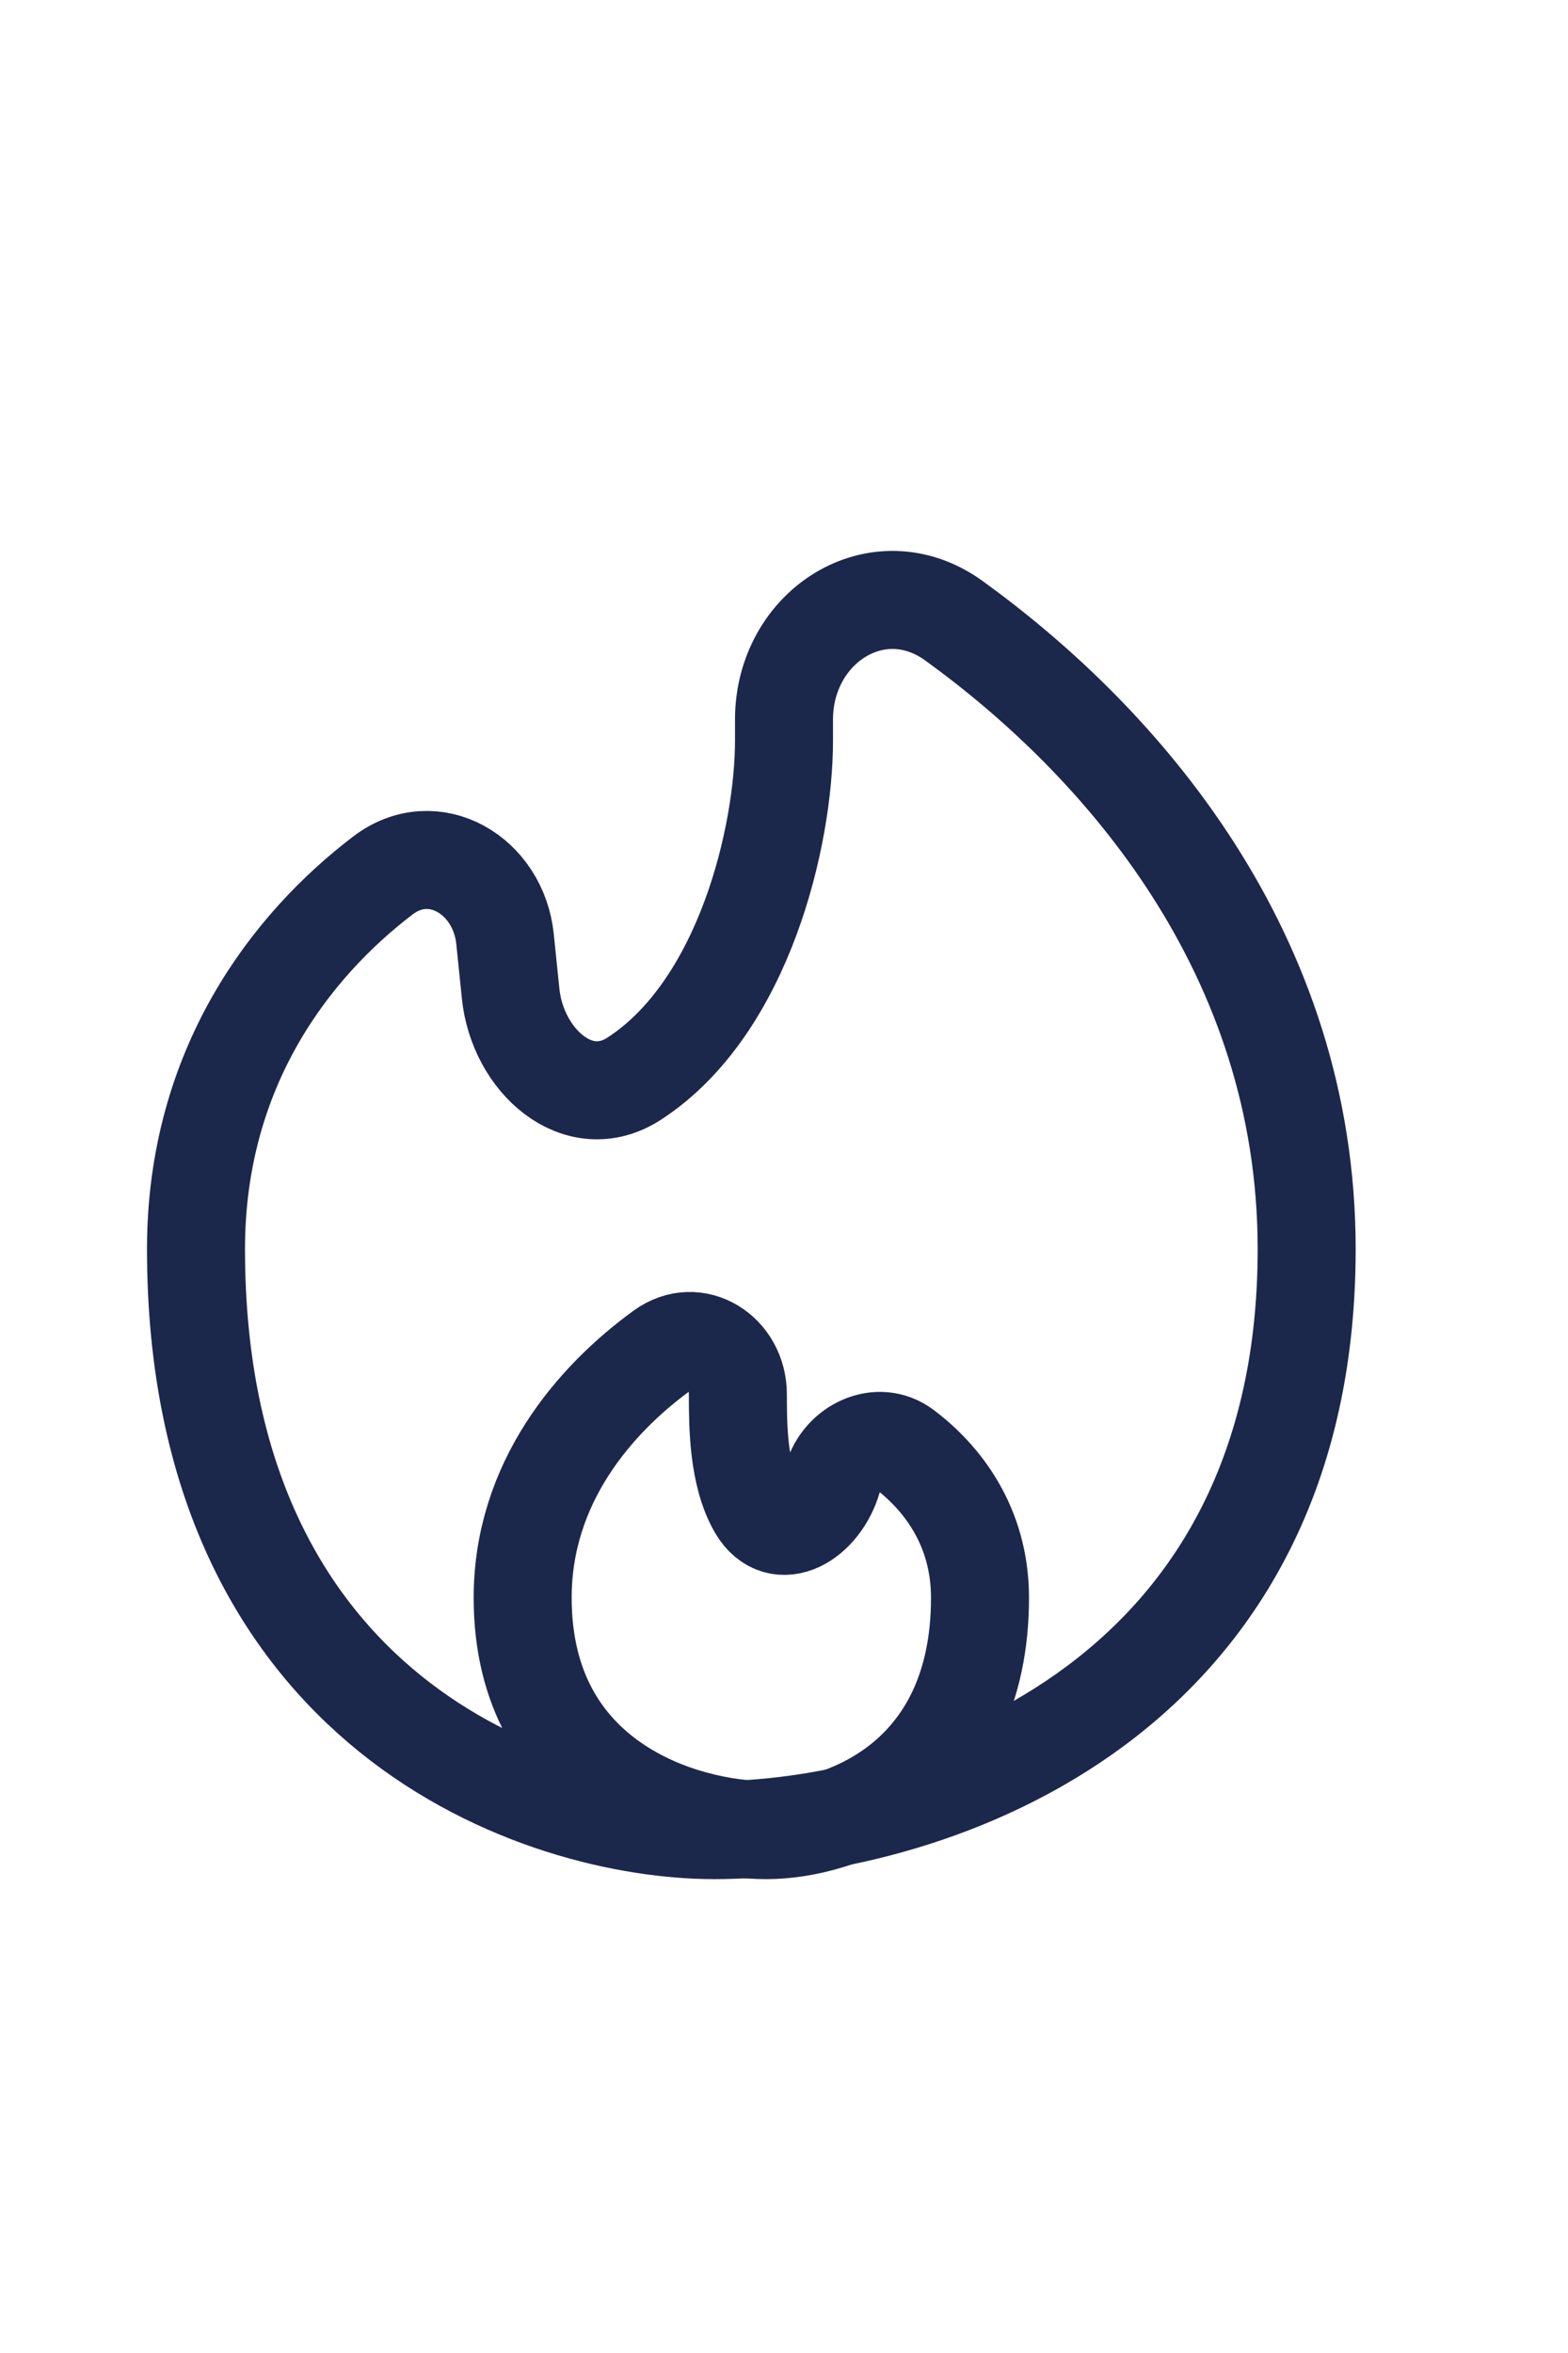 <?xml version="1.0" encoding="utf-8"?><!-- Uploaded to: SVG Repo, www.svgrepo.com, Generator: SVG Repo Mixer Tools -->
<svg width="30px" height="45px" viewBox="0 0 24 24" fill="none" xmlns="http://www.w3.org/2000/svg">
<path d="M20 13.111C20 20.222 13.956 22 10.933 22C8.289 22 3 20.222 3 13.111C3 10.329 4.461 8.461 5.86 7.395C6.638 6.801 7.63 7.392 7.73 8.366L7.816 9.204C7.921 10.224 8.849 11.061 9.709 10.502C11.394 9.407 12 6.775 12 5.333V5.01C12 3.58 13.444 2.66 14.602 3.498C17.165 5.351 20 8.584 20 13.111Z" stroke="#1C274C" stroke-width="1.5"/>
<path d="M8 18.445C8 21.289 10.489 22 11.733 22C12.822 22 15 21.289 15 18.445C15 17.343 14.411 16.6 13.84 16.171C13.442 15.872 12.883 16.141 12.746 16.62C12.568 17.244 11.923 17.636 11.594 17.076C11.294 16.564 11.294 15.796 11.294 15.333C11.294 14.697 10.654 14.285 10.139 14.659C9.106 15.409 8 16.681 8 18.445Z" stroke="#1C274C" stroke-width="1.5"/>
</svg>
